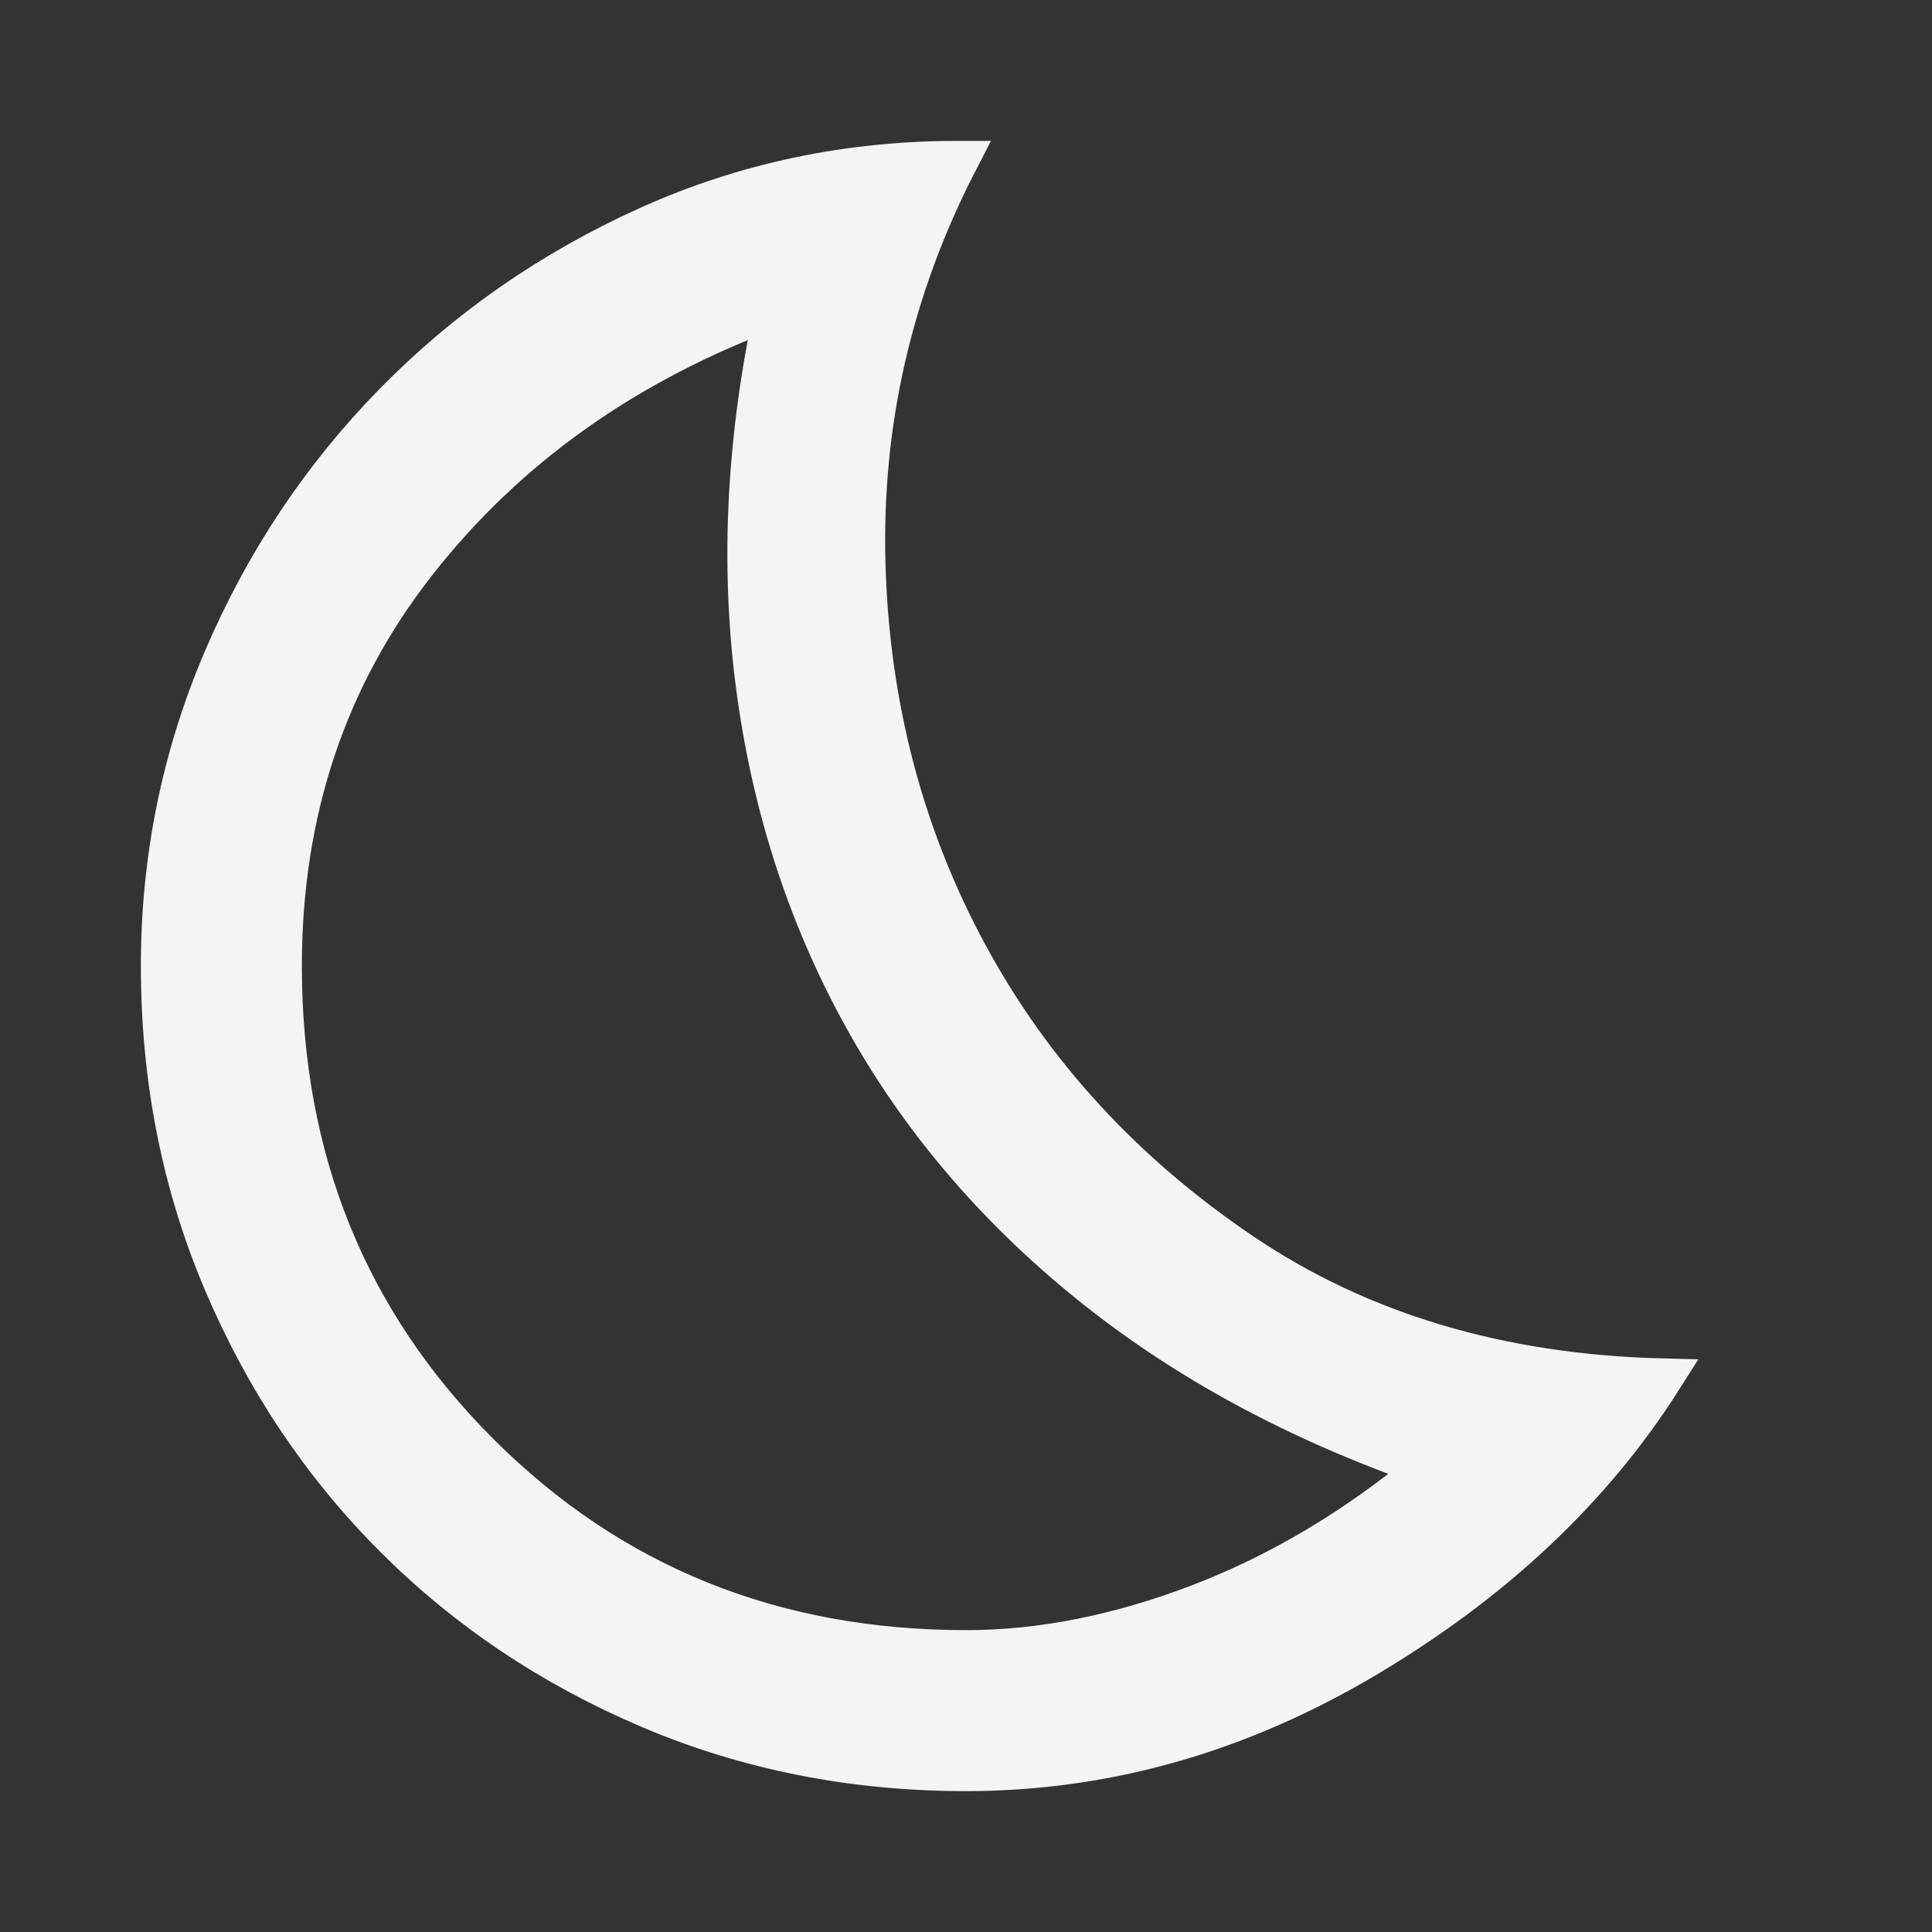 <svg xmlns="http://www.w3.org/2000/svg" width="48" height="48" fill="#f4f4f4" stroke="#f4f4f4">
    <rect width="100%" height="100%" fill="#333333" stroke="none"/>
    <path d="M24 41q2.8 0 5.8-1.15t5.7-3.4q-4.9-1.7-8.45-4.575-3.55-2.875-5.625-6.65-2.075-3.775-2.65-8.25-.575-4.475.475-9.325-5.55 2.05-8.9 6.325Q7 18.25 7 24q0 7.2 4.9 12.1Q16.8 41 24 41Zm0 3q-4.2 0-7.85-1.55Q12.5 40.9 9.8 38.2q-2.7-2.7-4.25-6.35Q4 28.2 4 24q0-4 1.55-7.625T9.8 10q2.7-2.75 6.3-4.375Q19.7 4 23.8 4q-2.45 4.75-2.3 10.025.15 5.275 2.55 9.7 2.4 4.425 6.8 7.4 4.4 2.975 10.45 3.125-2.6 4.1-7.35 6.925T24 44Zm-2.75-19.7Z"/>
</svg>
